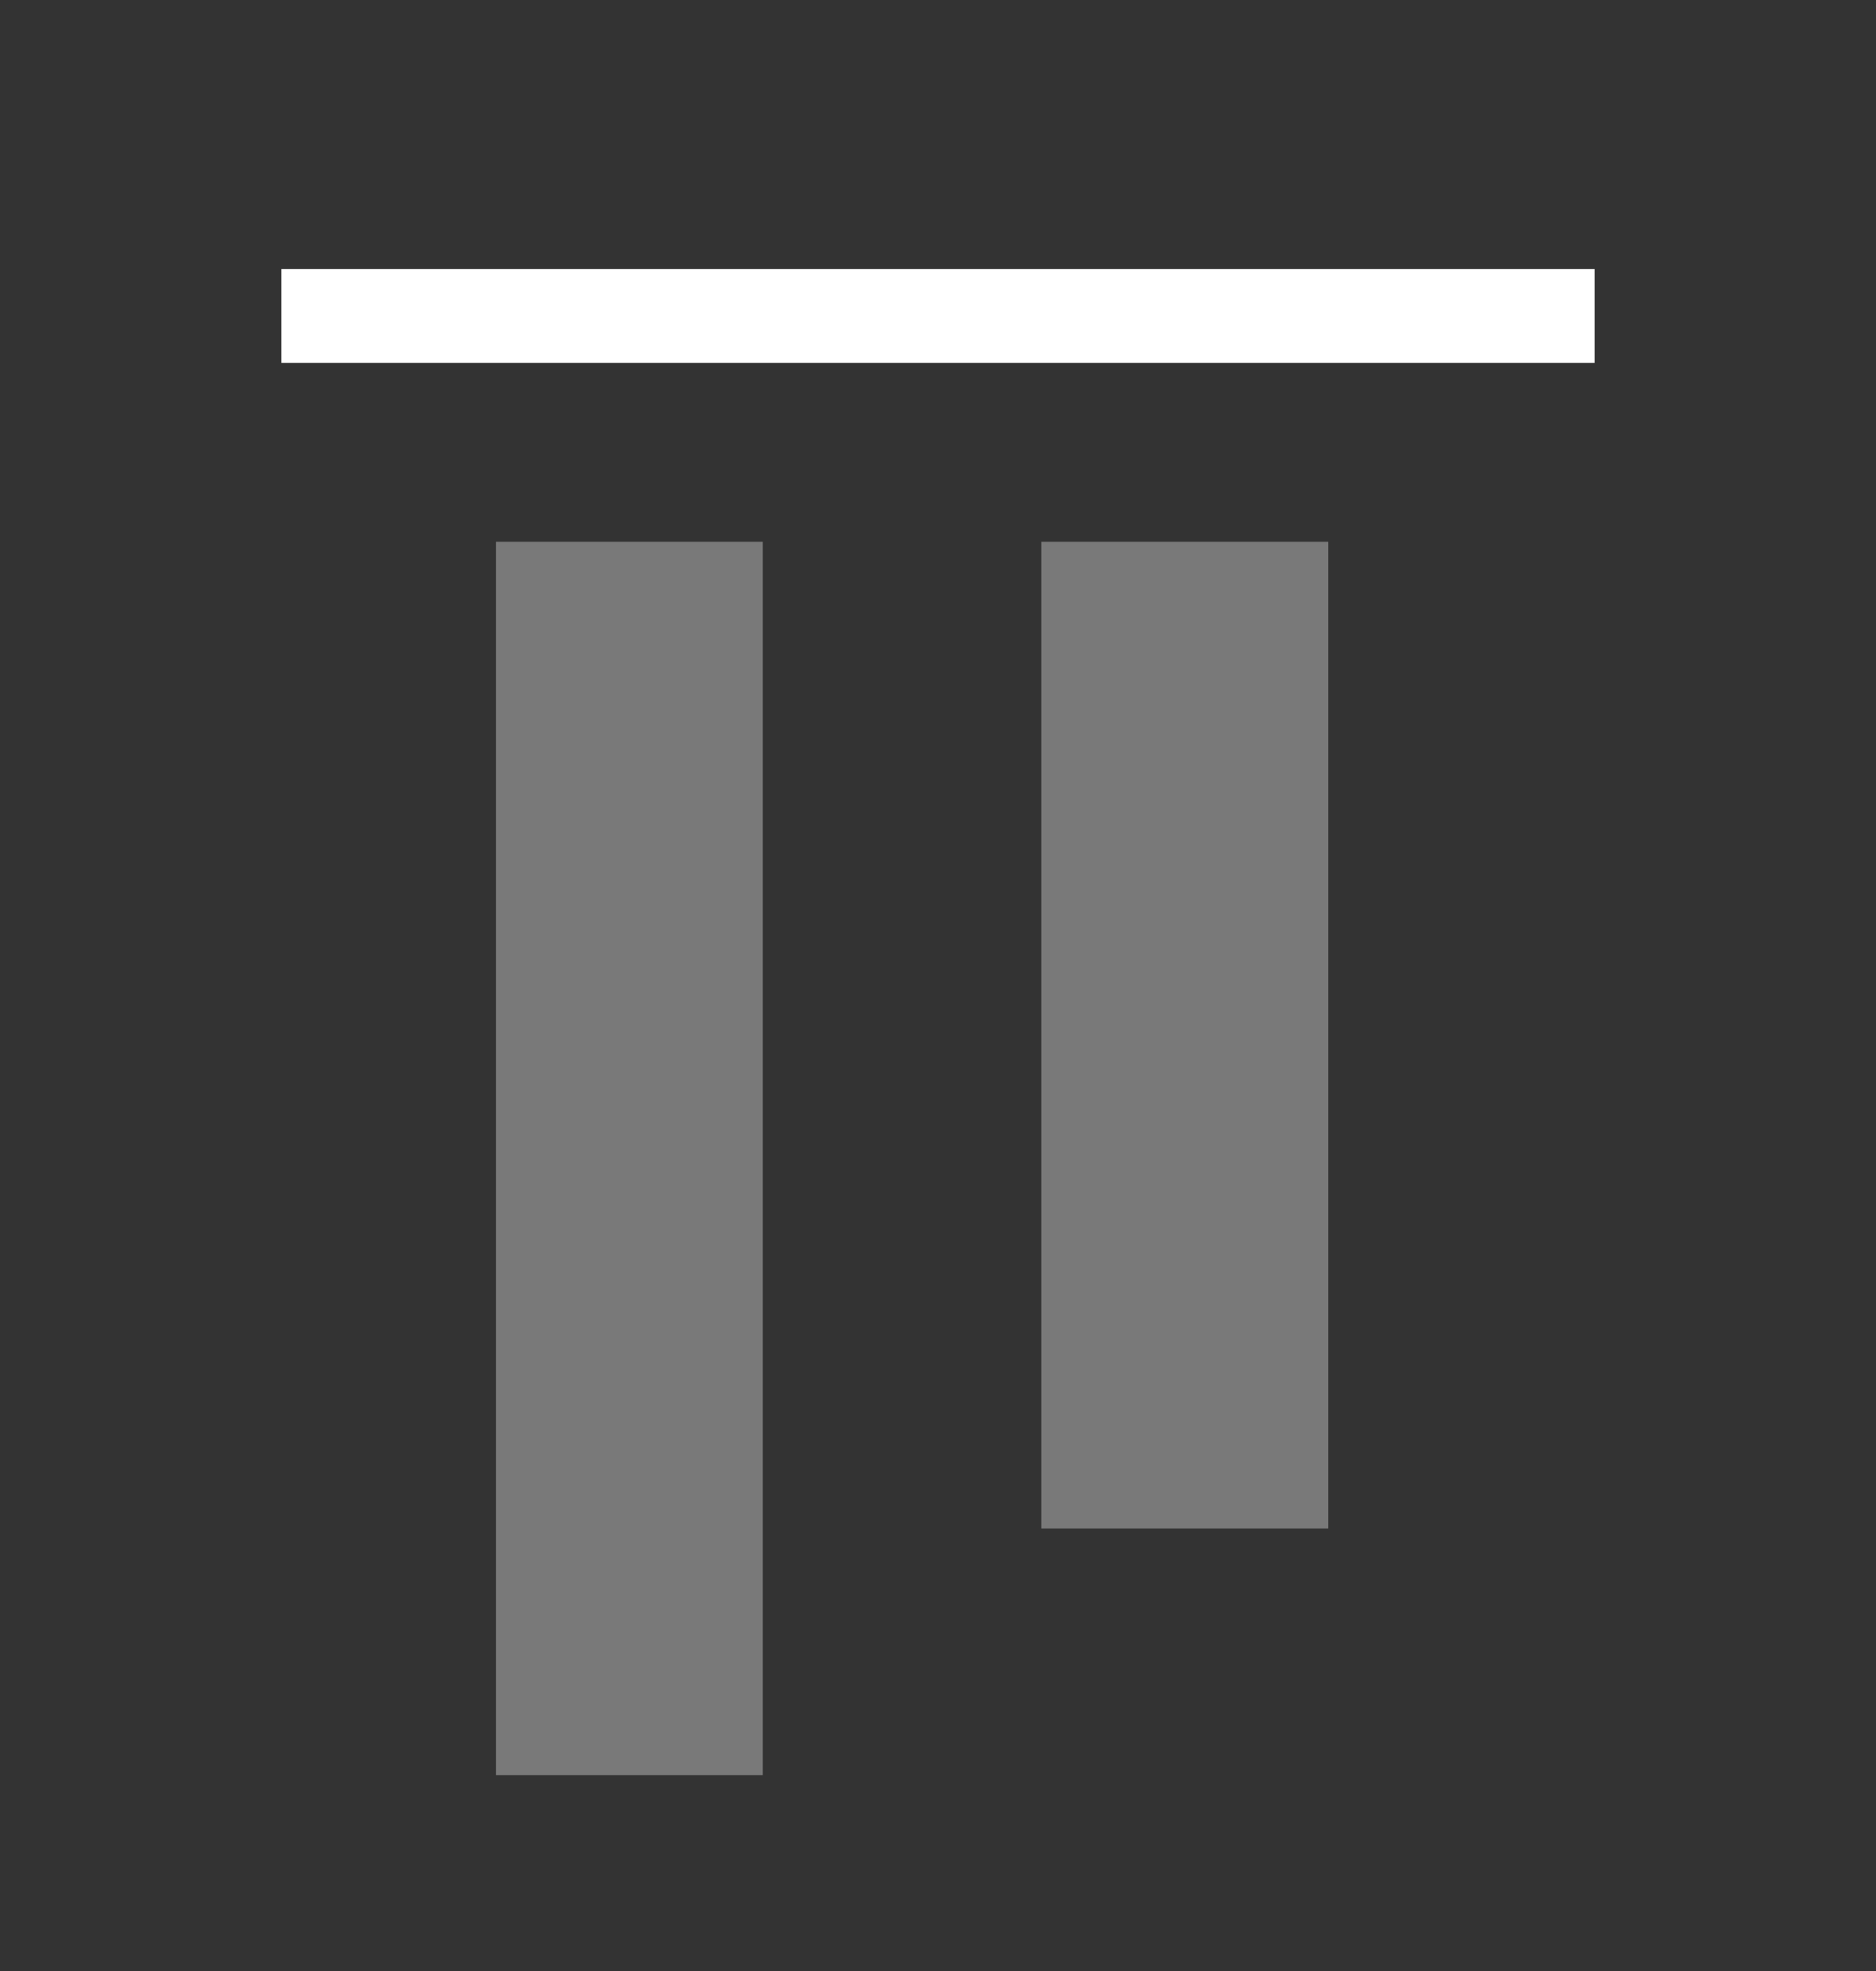 <svg width="20" height="21" viewBox="0 0 20 21" fill="none" xmlns="http://www.w3.org/2000/svg">
<rect x="0" y="0" width="20" height="21" fill="#333333" stroke="none"/>
<path opacity="0.5" d="M11.102 16.285L11.102 5.772L14.161 5.772L14.161 16.285L11.102 16.285Z" fill="#C0C0C0"/>
<path opacity="0.5" d="M5.287 18.913L5.287 5.772L8.132 5.772L8.132 18.913L5.287 18.913Z" fill="#C0C0C0"/>
<path d="M17 3.866L17 2.866L3 2.866L3 3.866L17 3.866Z" fill="white"/>
</svg>
